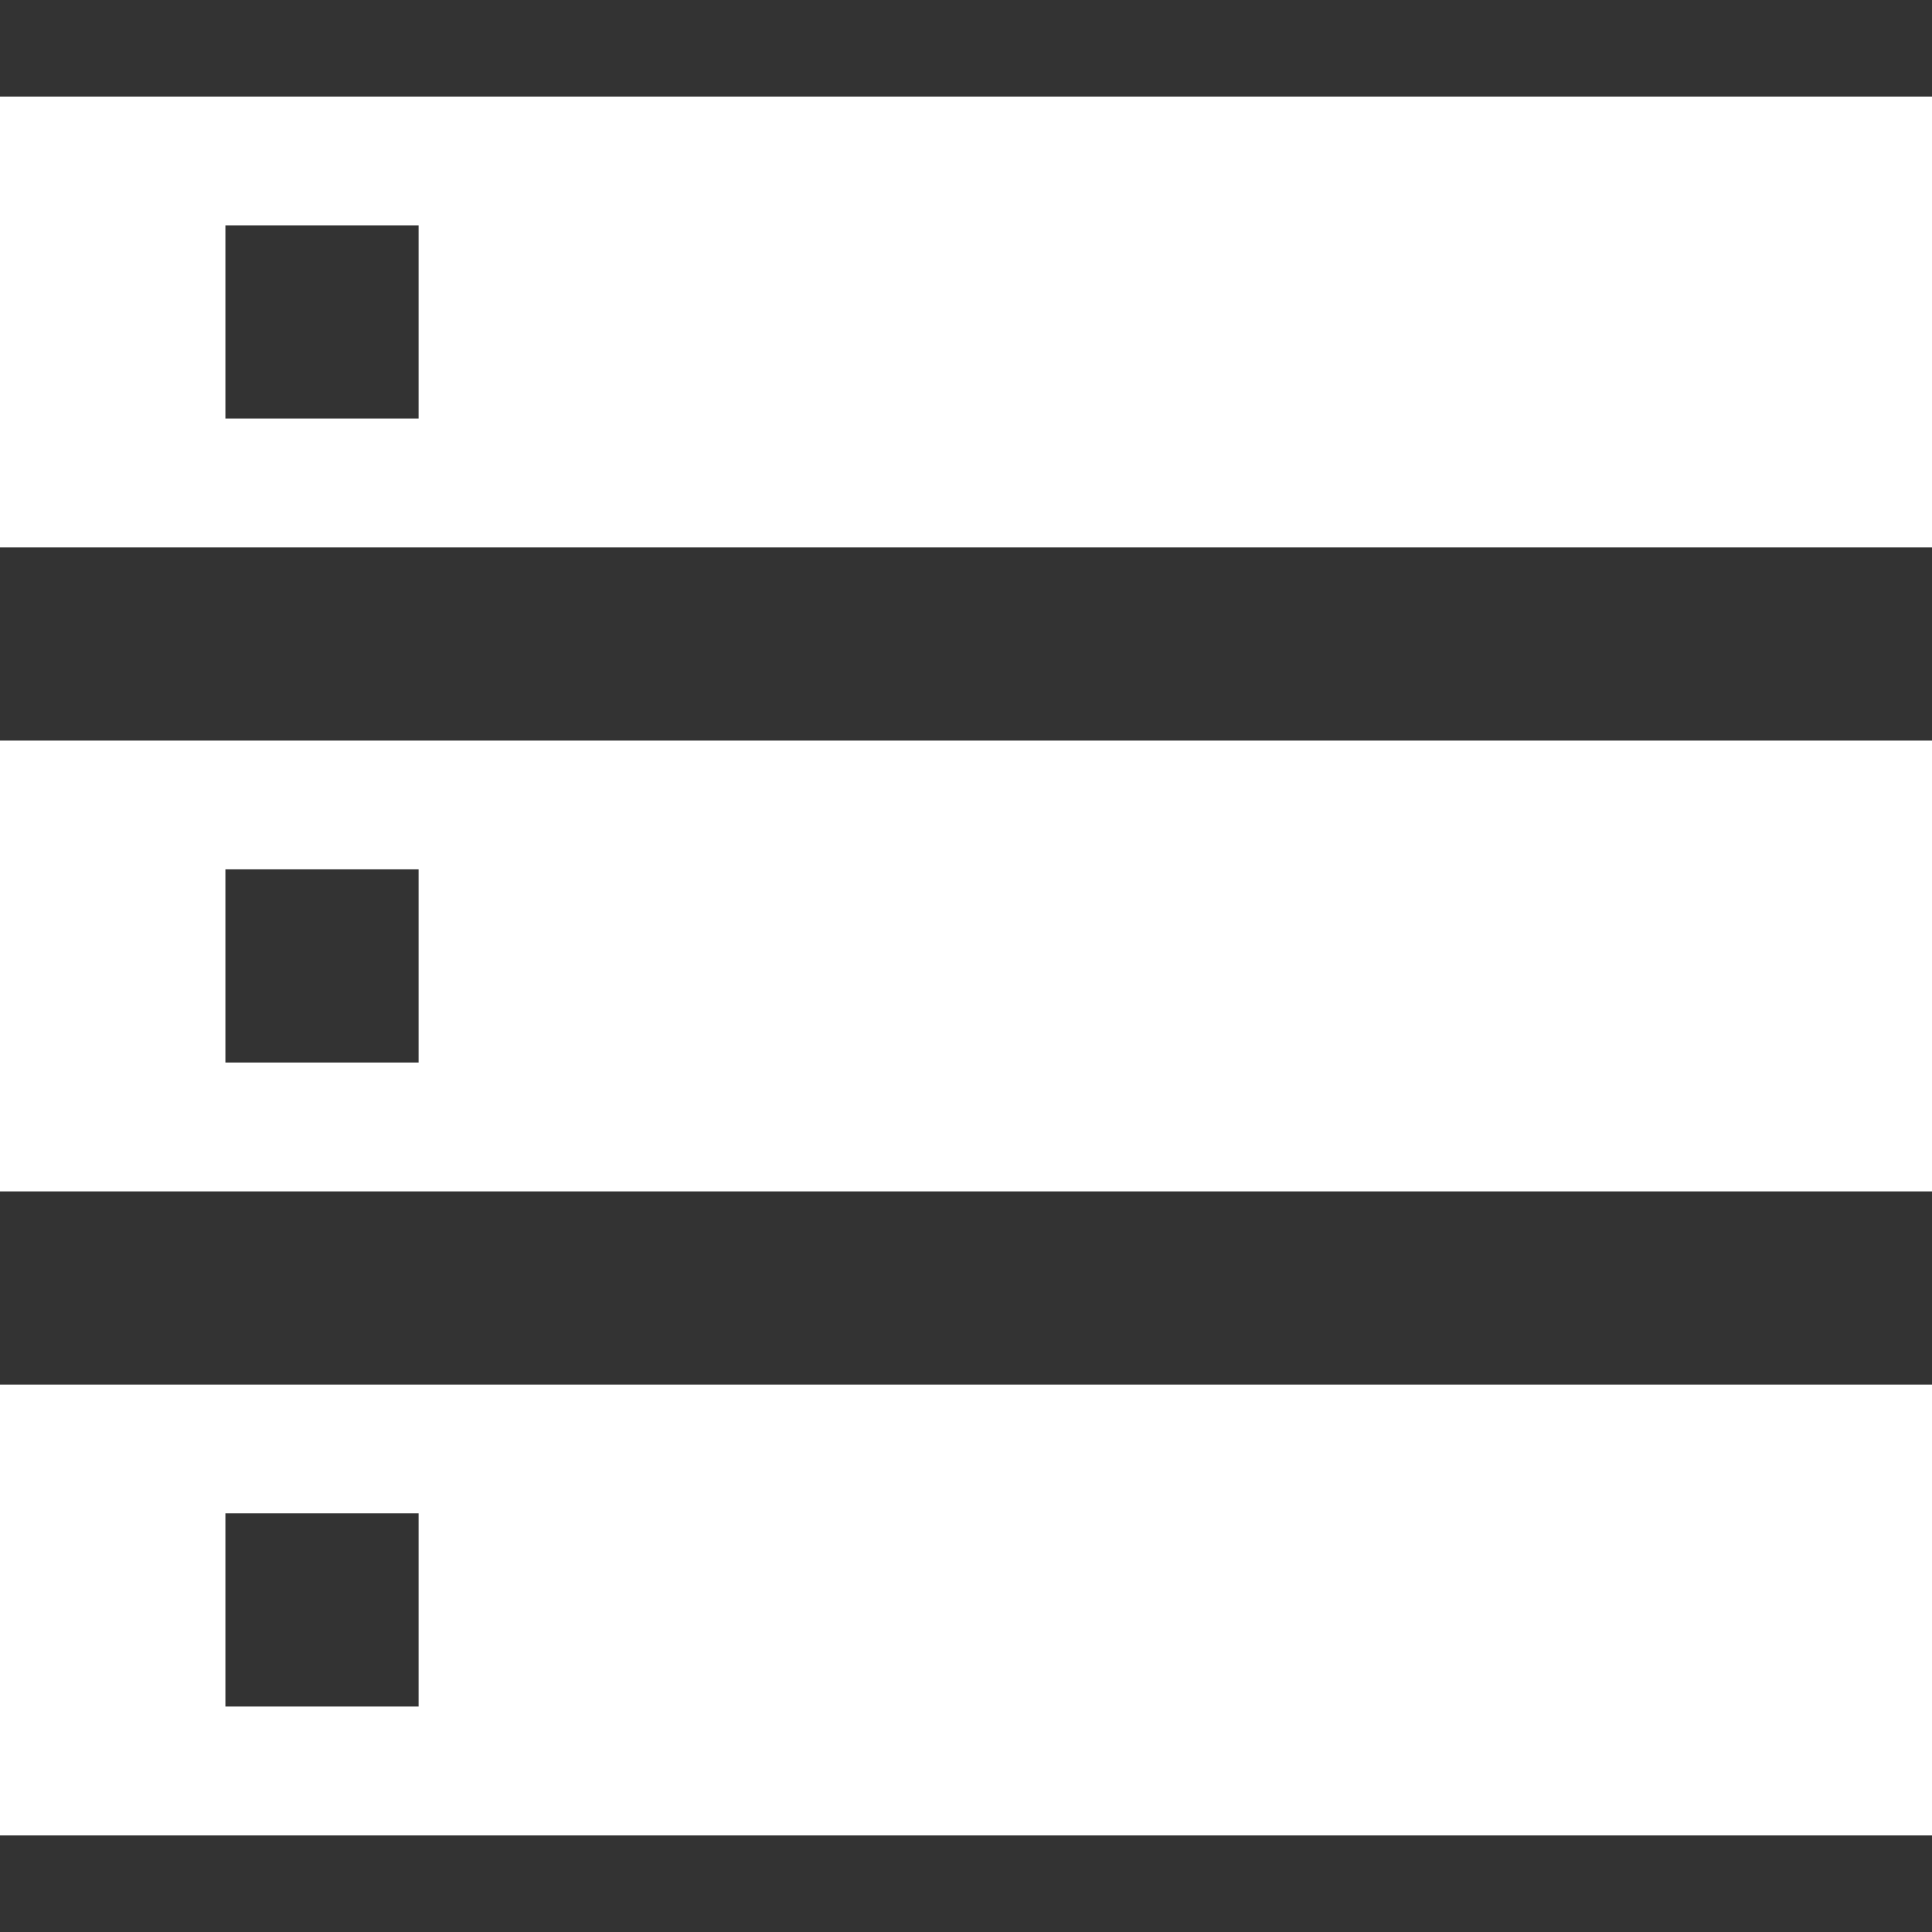 <!--?xml version="1.0" encoding="utf-8"?-->
<!-- Generator: Adobe Illustrator 18.1.1, SVG Export Plug-In . SVG Version: 6.00 Build 0)  -->

<svg version="1.1" id="_x32_" xmlns="http://www.w3.org/2000/svg" xmlns:xlink="http://www.w3.org/1999/xlink" x="0px" y="0px" viewBox="0 0 512 512" style="width: 64px; height: 64px; opacity: 1;" xml:space="preserve">
<rect x="0" y="0" width="512" height="512" fill="#333333" stroke="none"/>
<style type="text/css">
	.st0{fill:#4B4B4B;}
</style>
<g>
	<path class="st0" d="M0,25.6v119.467h512V25.6H0z M110.933,110.916h-51.2v-51.2h51.2V110.916z" style="fill: rgb(255, 255, 255);"></path>
	<path class="st0" d="M0,315.733h512V196.267H0V315.733z M59.733,230.383h51.2v51.2h-51.2V230.383z" style="fill: rgb(255, 255, 255);"></path>
	<path class="st0" d="M0,486.4h512V366.933H0V486.4z M59.733,401.05h51.2v51.2h-51.2V401.05z" style="fill: rgb(255, 255, 255);"></path>
</g>
</svg>
